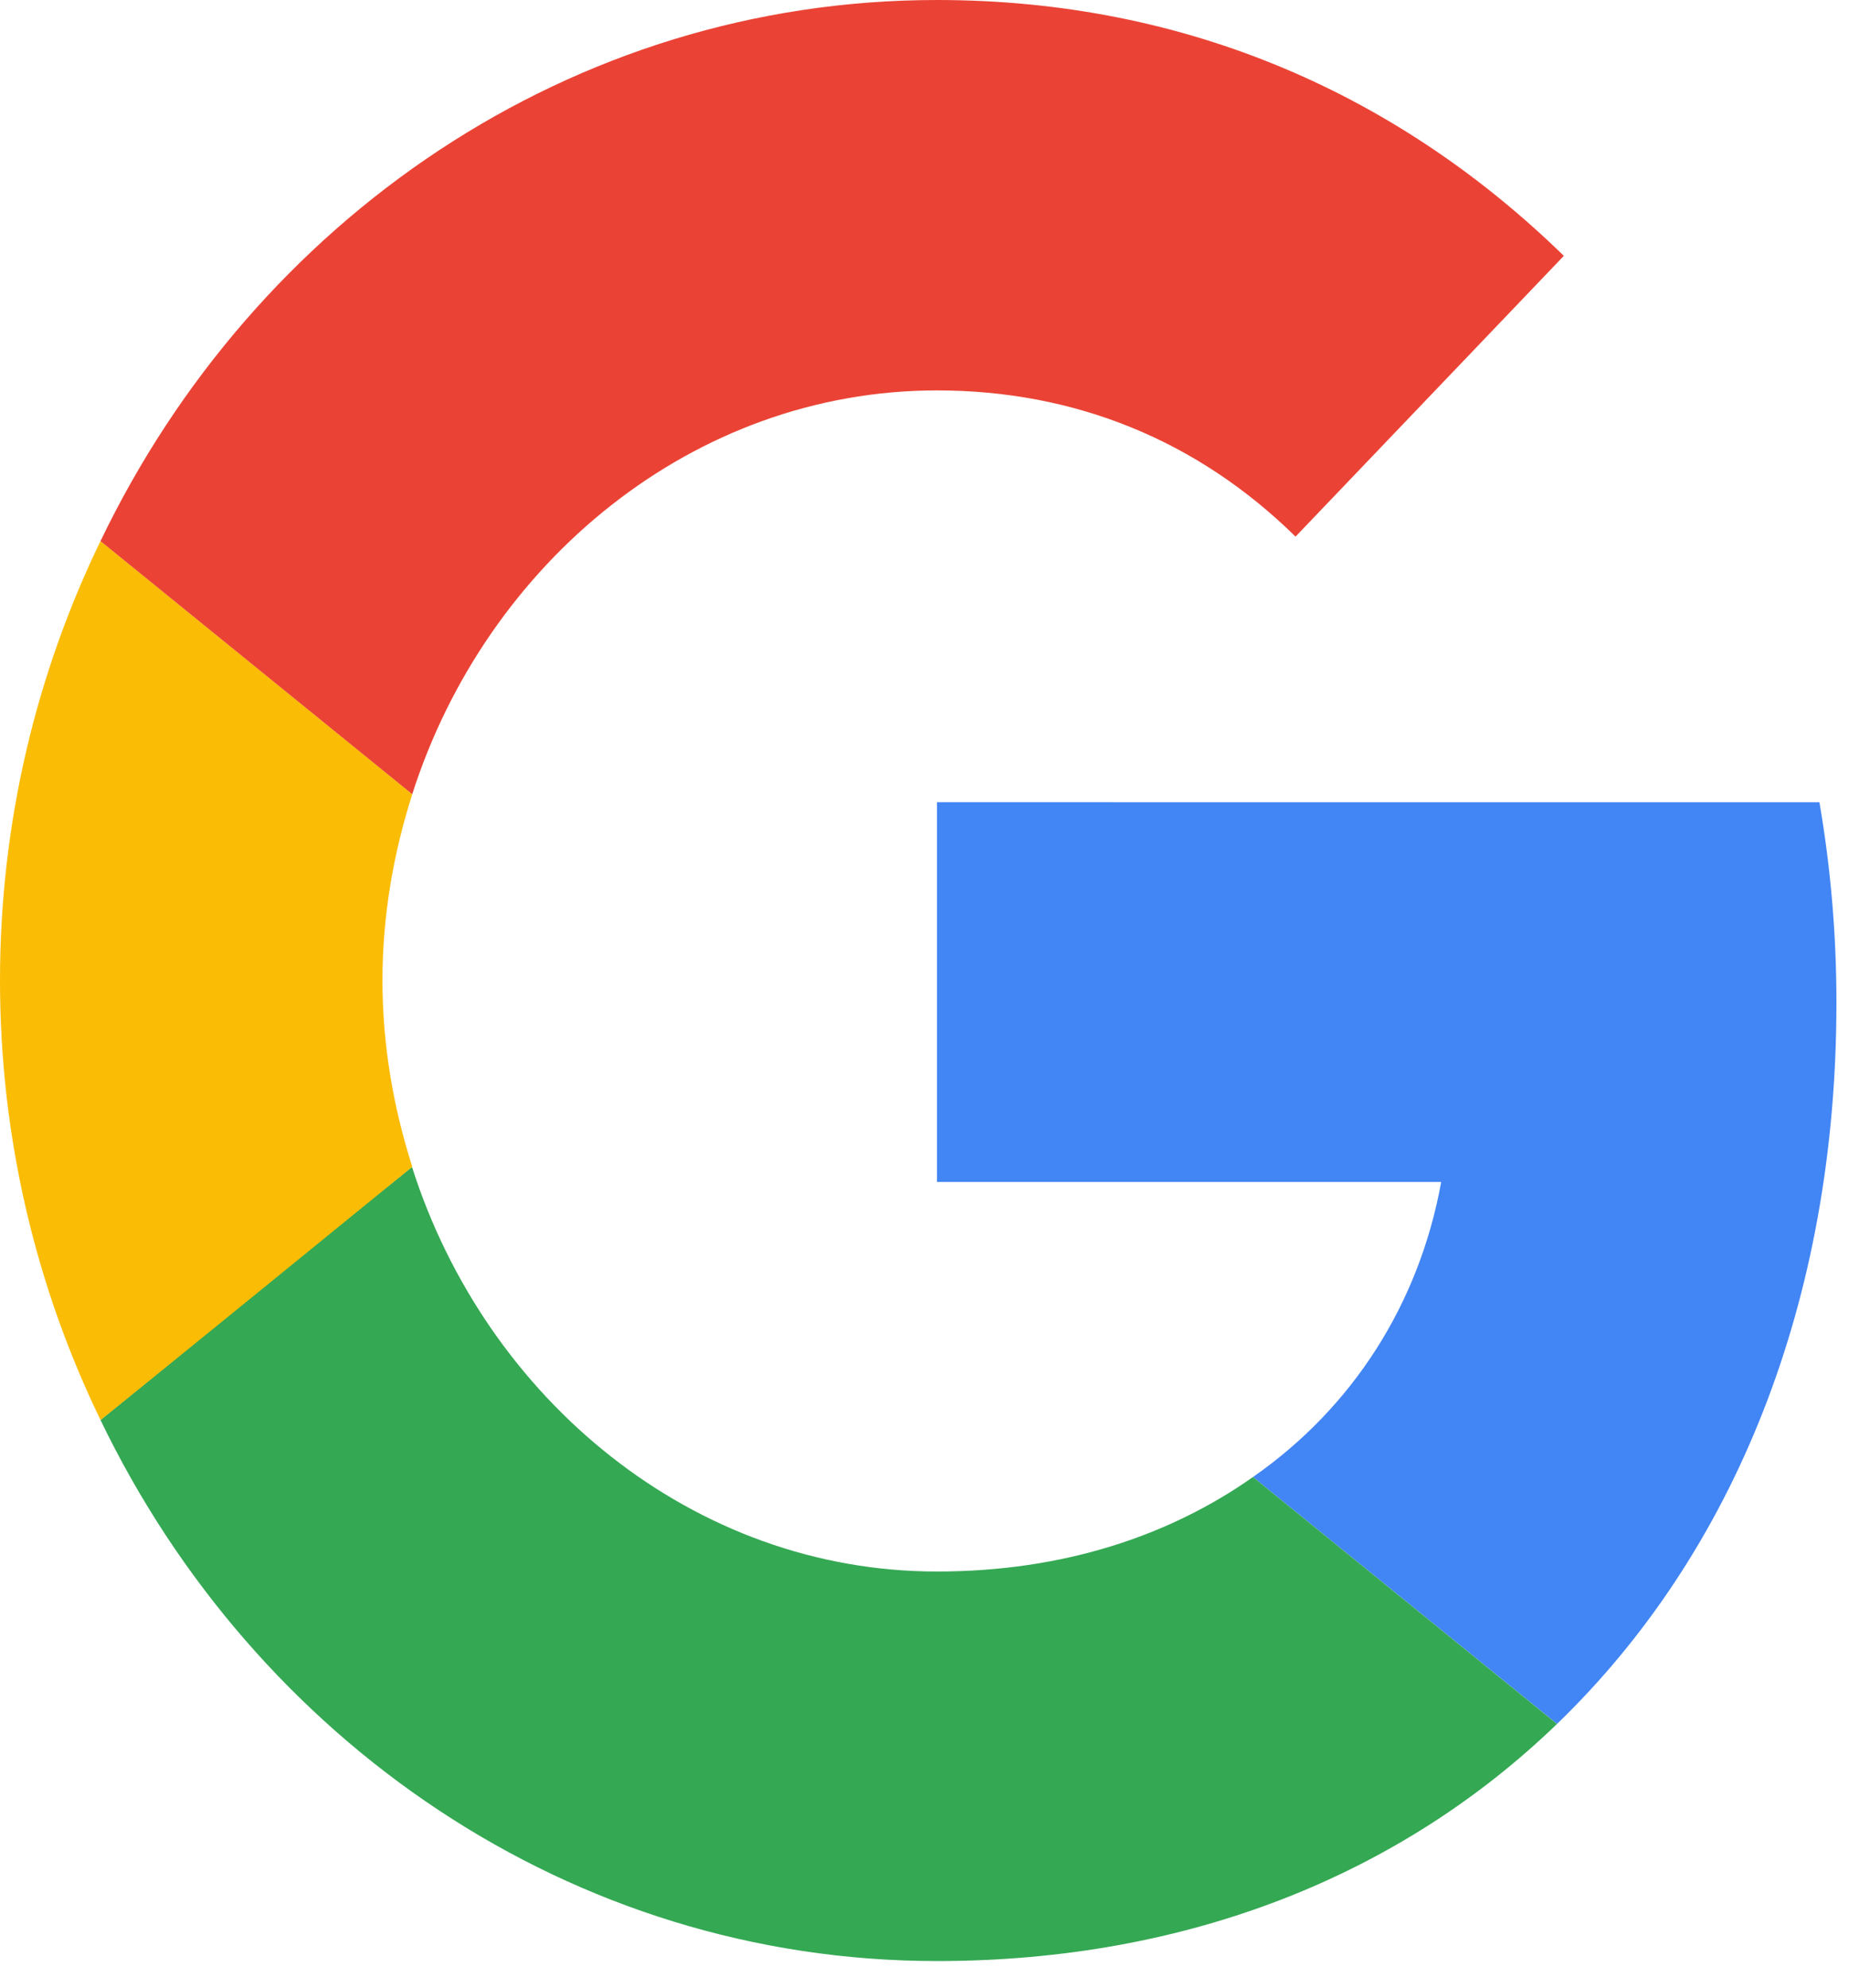 <svg width="40" height="43" viewBox="0 0 40 43" fill="none" xmlns="http://www.w3.org/2000/svg">
<path d="M20.27 17.355V25.57H31.178C30.699 28.212 29.262 30.45 27.106 31.954L33.684 37.295C37.517 33.593 39.728 28.155 39.728 21.695C39.728 20.191 39.599 18.744 39.36 17.356L20.27 17.355Z" fill="#4285F4"/>
<path d="M8.909 25.25L7.426 26.439L2.174 30.72C5.509 37.642 12.345 42.425 20.269 42.425C25.741 42.425 30.329 40.535 33.683 37.296L27.105 31.954C25.299 33.227 22.996 33.998 20.269 33.998C14.998 33.998 10.521 30.276 8.918 25.262L8.909 25.25Z" fill="#34A853"/>
<path d="M2.174 11.705C0.792 14.559 0 17.779 0 21.212C0 24.645 0.792 27.865 2.174 30.719C2.174 30.738 8.919 25.242 8.919 25.242C8.513 23.97 8.274 22.62 8.274 21.212C8.274 19.804 8.513 18.454 8.919 17.181L2.174 11.705Z" fill="#FBBC05"/>
<path d="M20.269 8.446C23.254 8.446 25.908 9.526 28.027 11.609L33.831 5.535C30.312 2.102 25.742 0 20.269 0C12.345 0 5.509 4.763 2.174 11.706L8.918 17.182C10.521 12.168 14.999 8.446 20.269 8.446Z" fill="#EA4335"/>
</svg>
